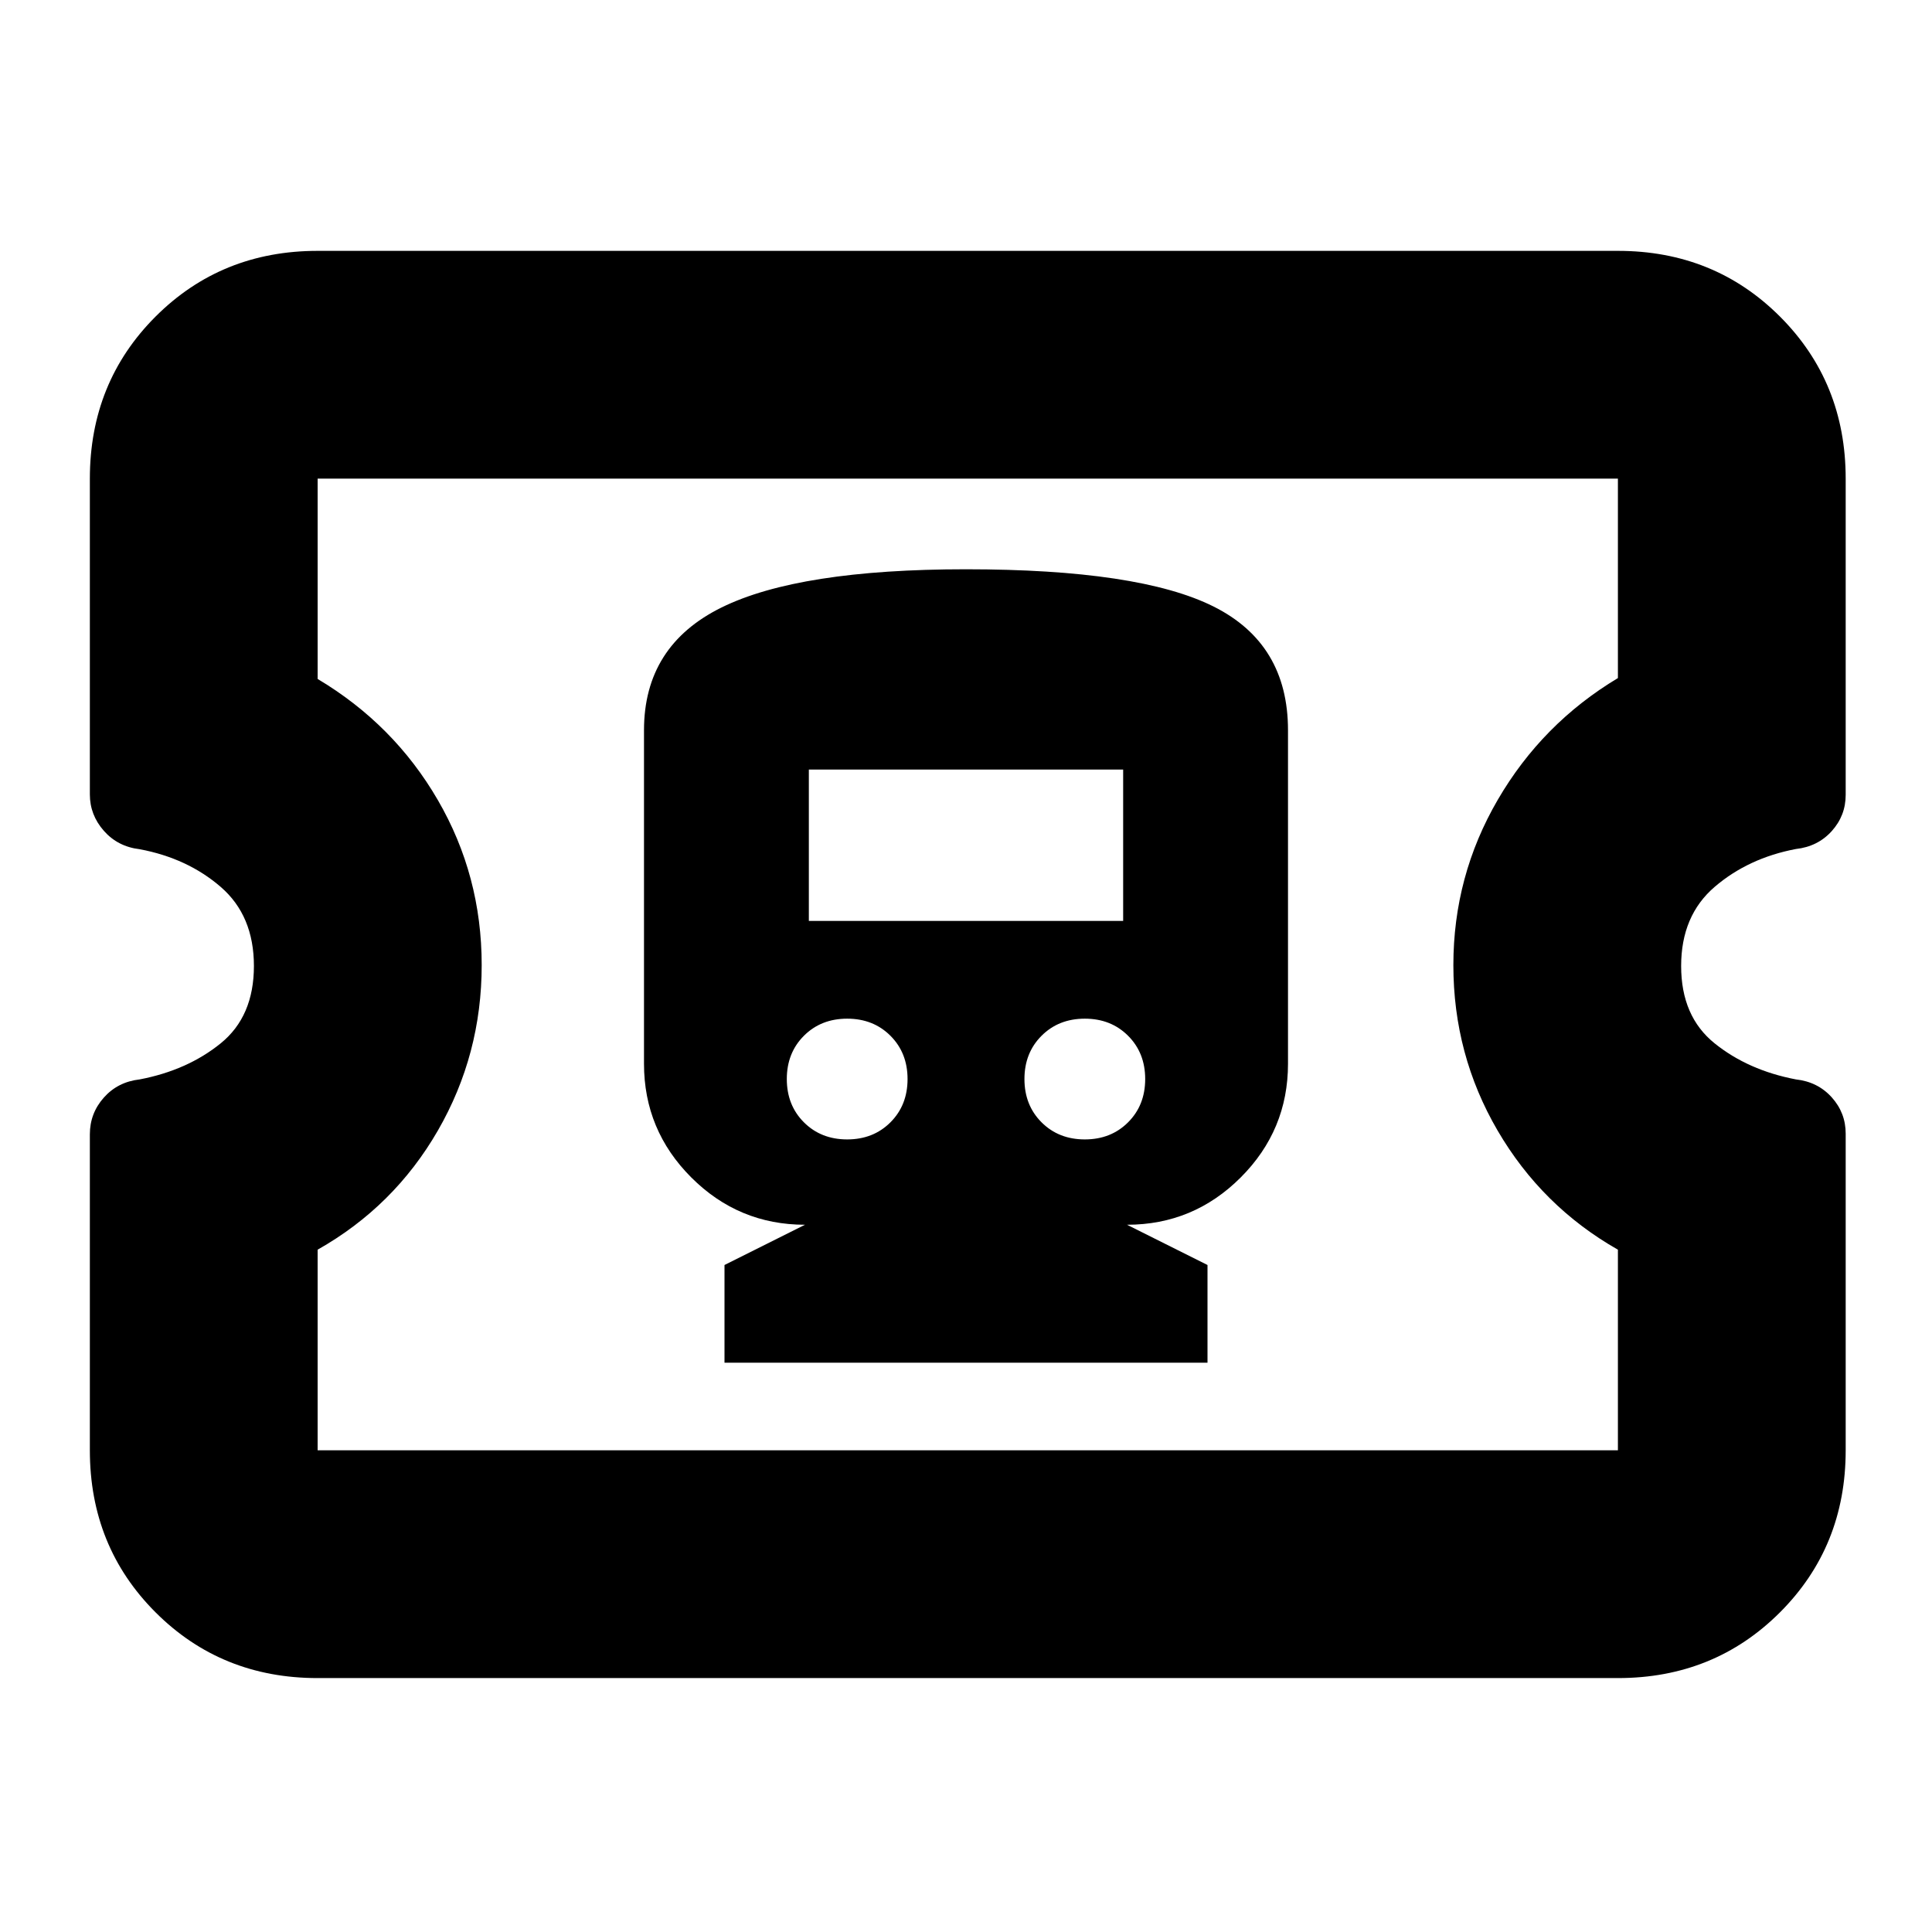 <svg xmlns="http://www.w3.org/2000/svg" height="24" viewBox="0 -960 960 960" width="24"><path d="M360-282.87h240v-48.56l-40-20q33 0 56.5-23.5t23.5-56.5v-165.7q0-43-37-61.5t-123-18.5q-83 0-121.5 19t-38.5 61v165.7q0 33 23.5 56.5t56.5 23.5l-40 20v48.56Zm60.96-110.96q-13 0-21.5-8.5t-8.5-21.5q0-13 8.5-21.5t21.5-8.5q13 0 21.5 8.5t8.5 21.5q0 13-8.5 21.5t-21.5 8.5Zm118.08 0q-13 0-21.5-8.5t-8.5-21.5q0-13 8.5-21.5t21.5-8.5q13 0 21.5 8.5t8.5 21.5q0 13-8.5 21.5t-21.5 8.5ZM401.91-502.39v-75.22h156.18v75.22H401.91ZM157.83-126.17q-47.87 0-80.53-32.66-32.65-32.65-32.65-80.52v-157.01q0-10.43 6.94-18.25 6.93-7.81 17.82-9.04 23.76-4.55 40.26-17.93 16.5-13.38 16.5-38.42t-16.5-39.3q-16.5-14.27-40.26-18.73-10.89-1.28-17.82-9.16-6.94-7.87-6.94-18.09v-156.89q0-47.87 32.65-80.53 32.66-32.65 80.53-32.65h646.1q47.87 0 80.53 32.65 32.65 32.66 32.65 80.53v157.13q0 10.31-6.93 18.01-6.94 7.7-17.83 8.9-23.66 4.51-40.33 18.8-16.67 14.29-16.67 39.33t16.62 38.42q16.62 13.38 40.38 17.93 10.89 1.2 17.83 8.91 6.93 7.71 6.93 18.03v157.36q0 47.87-32.65 80.52-32.66 32.66-80.53 32.66h-646.1Zm0-113.18h646.1v-99.69q-37.76-21.48-59.76-59.16-22-37.68-22-82.24 0-44.26 22.06-82.15 22.05-37.89 59.7-60.48v-99.1h-646.1v99.54q37.92 22.61 59.72 60.16 21.8 37.54 21.8 82.01 0 44.46-21.76 82.2t-59.76 59.22v99.69Zm322.93-249.98Z"/></svg>
